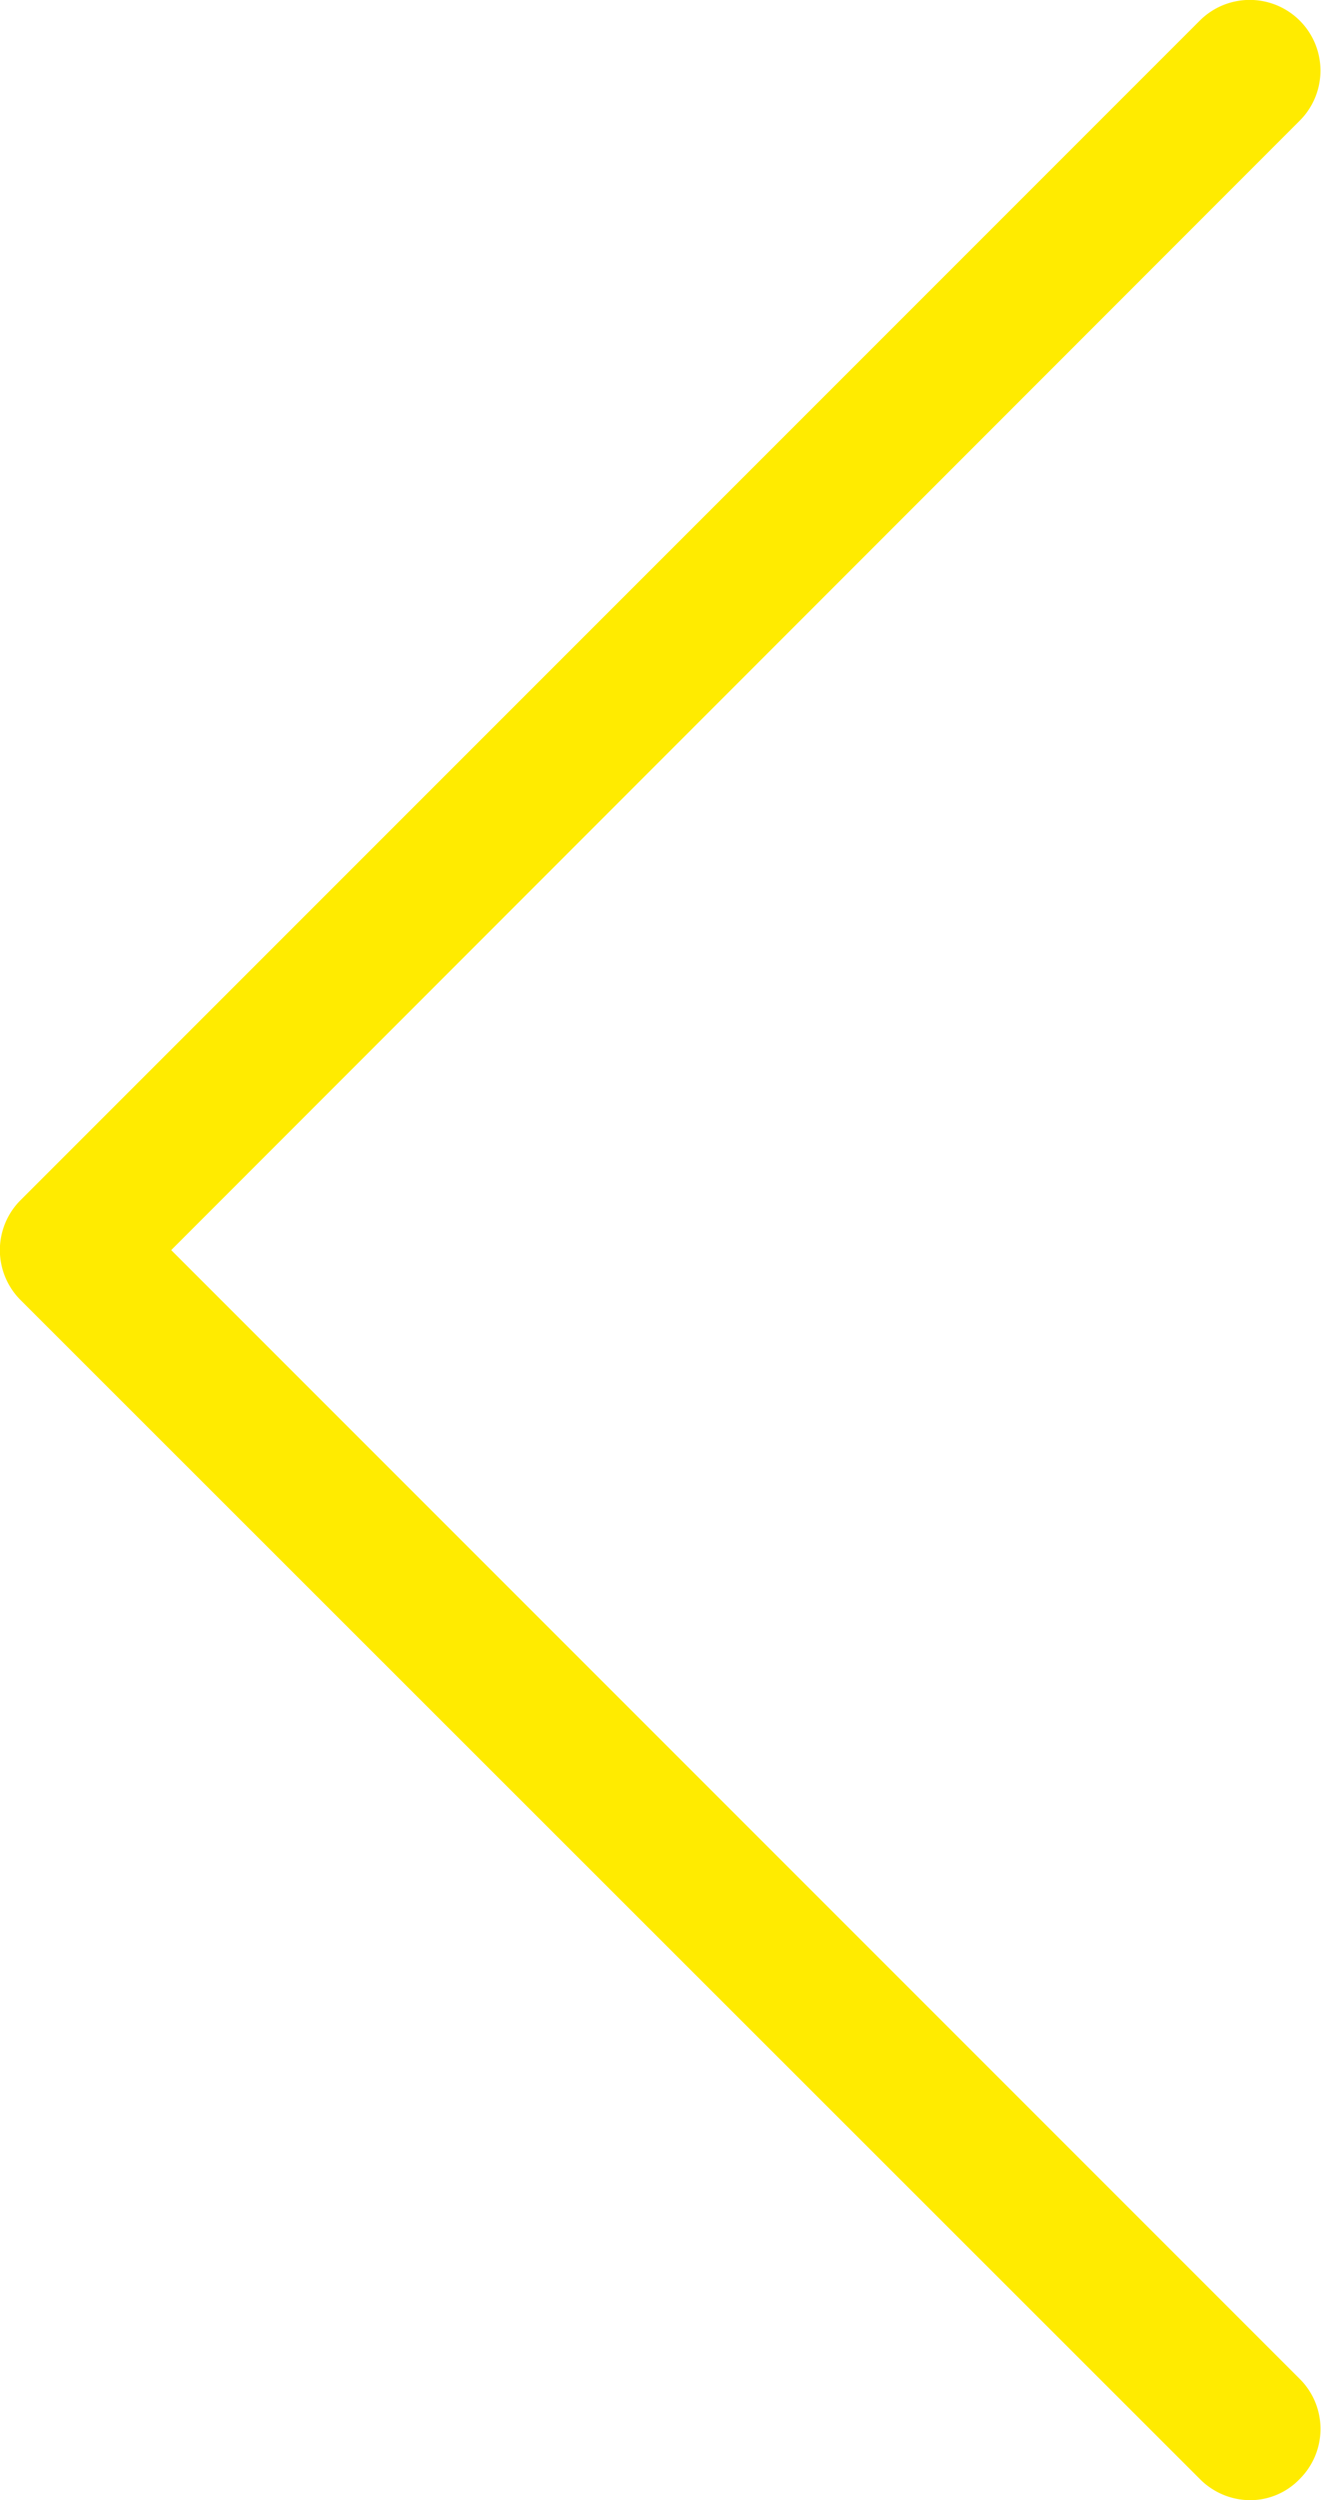 <svg id="Layer_1" data-name="Layer 1" xmlns="http://www.w3.org/2000/svg" viewBox="0 0 21.14 40"><defs><style>.cls-1{fill:none}.cls-2{clip-path:url(#clip-path)}.cls-3{fill:#ffeb00}</style><clipPath id="clip-path" transform="translate(-9.43)"><path class="cls-1" d="M0 0h40v40H0z"/></clipPath></defs><title>back</title><g class="cls-2"><path class="cls-3" d="M12.17 20L30.23 1.93a1.13 1.13 0 0 0-1.6-1.6L9.76 19.2a1.13 1.13 0 0 0 0 1.6l18.87 18.86a1.14 1.14 0 0 0 .8.34 1.1 1.1 0 0 0 .8-.34 1.13 1.13 0 0 0 0-1.6z" transform="translate(-9.43)"/></g></svg>
